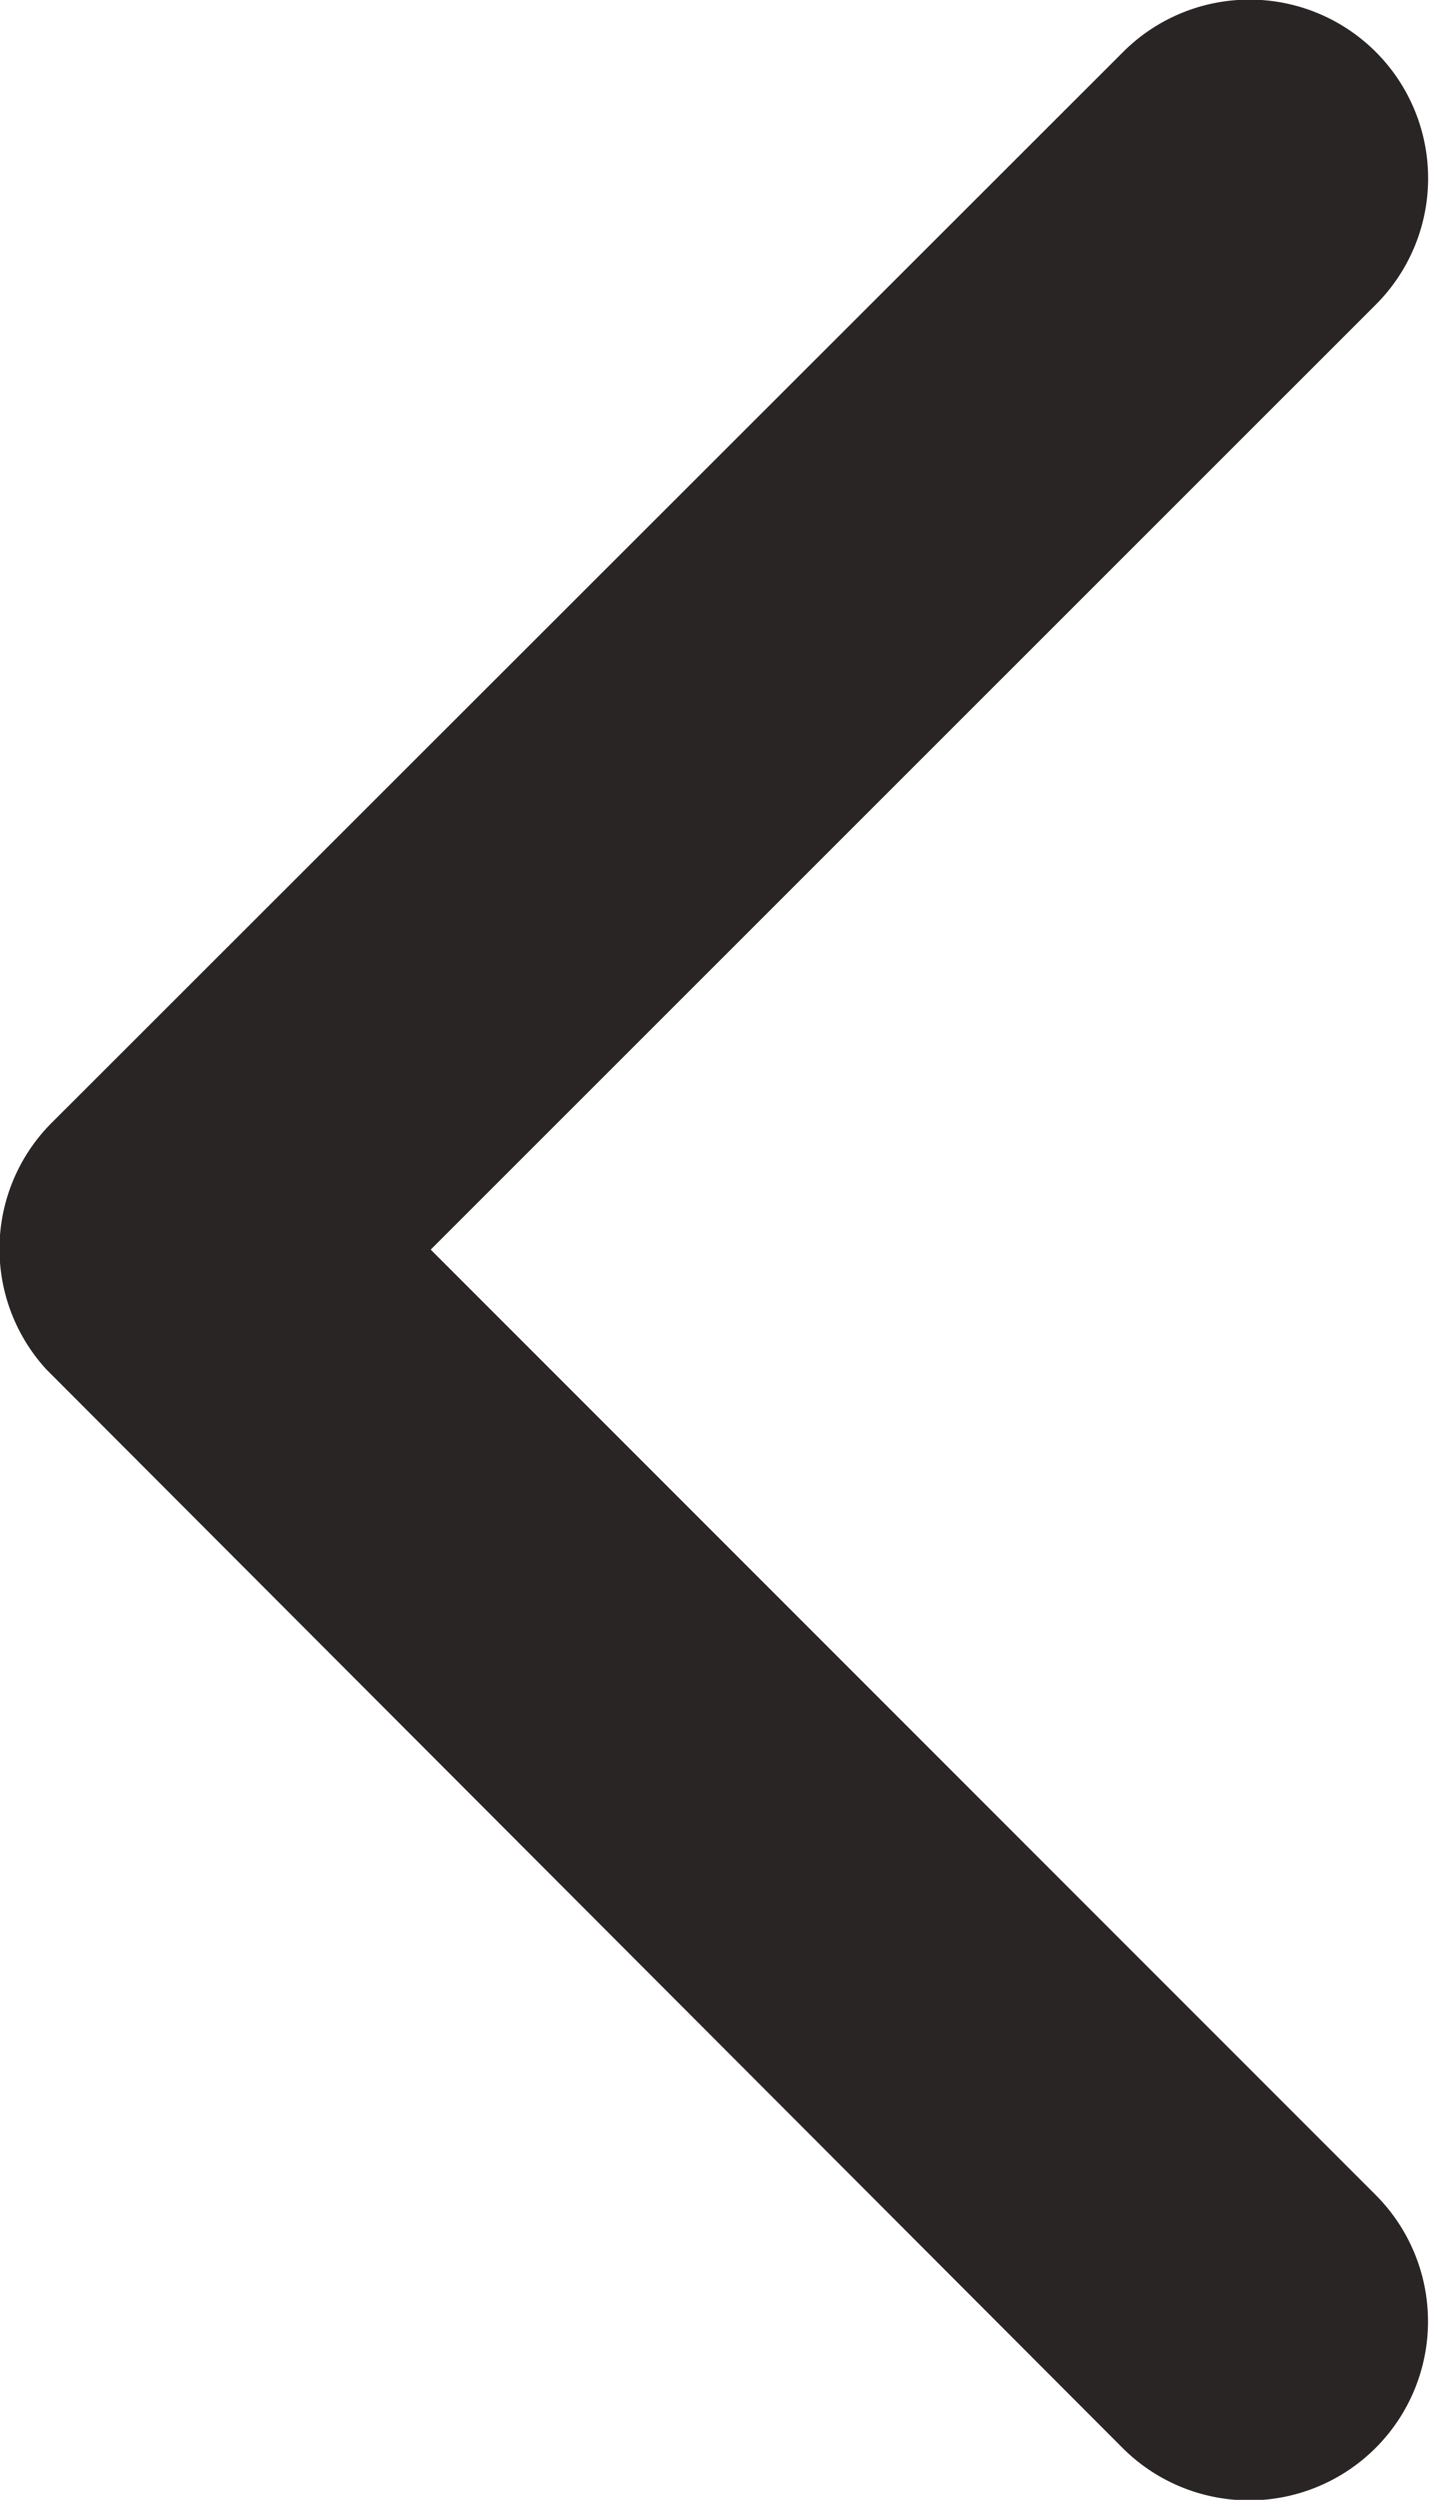                     <svg xmlns="http://www.w3.org/2000/svg" width="11.267" height="19.707" viewBox="0 0 11.267 19.707">
  <path id="Icon_ionic-ios-arrow-back" data-name="Icon ionic-ios-arrow-back" d="M14.647,16.045,22.1,8.594a1.408,1.408,0,0,0-1.995-1.989l-8.448,8.442a1.406,1.406,0,0,0-.041,1.942l8.483,8.5A1.408,1.408,0,0,0,22.1,23.5Z" transform="translate(-11.251 -6.194)" fill="#292525"/>
</svg>
